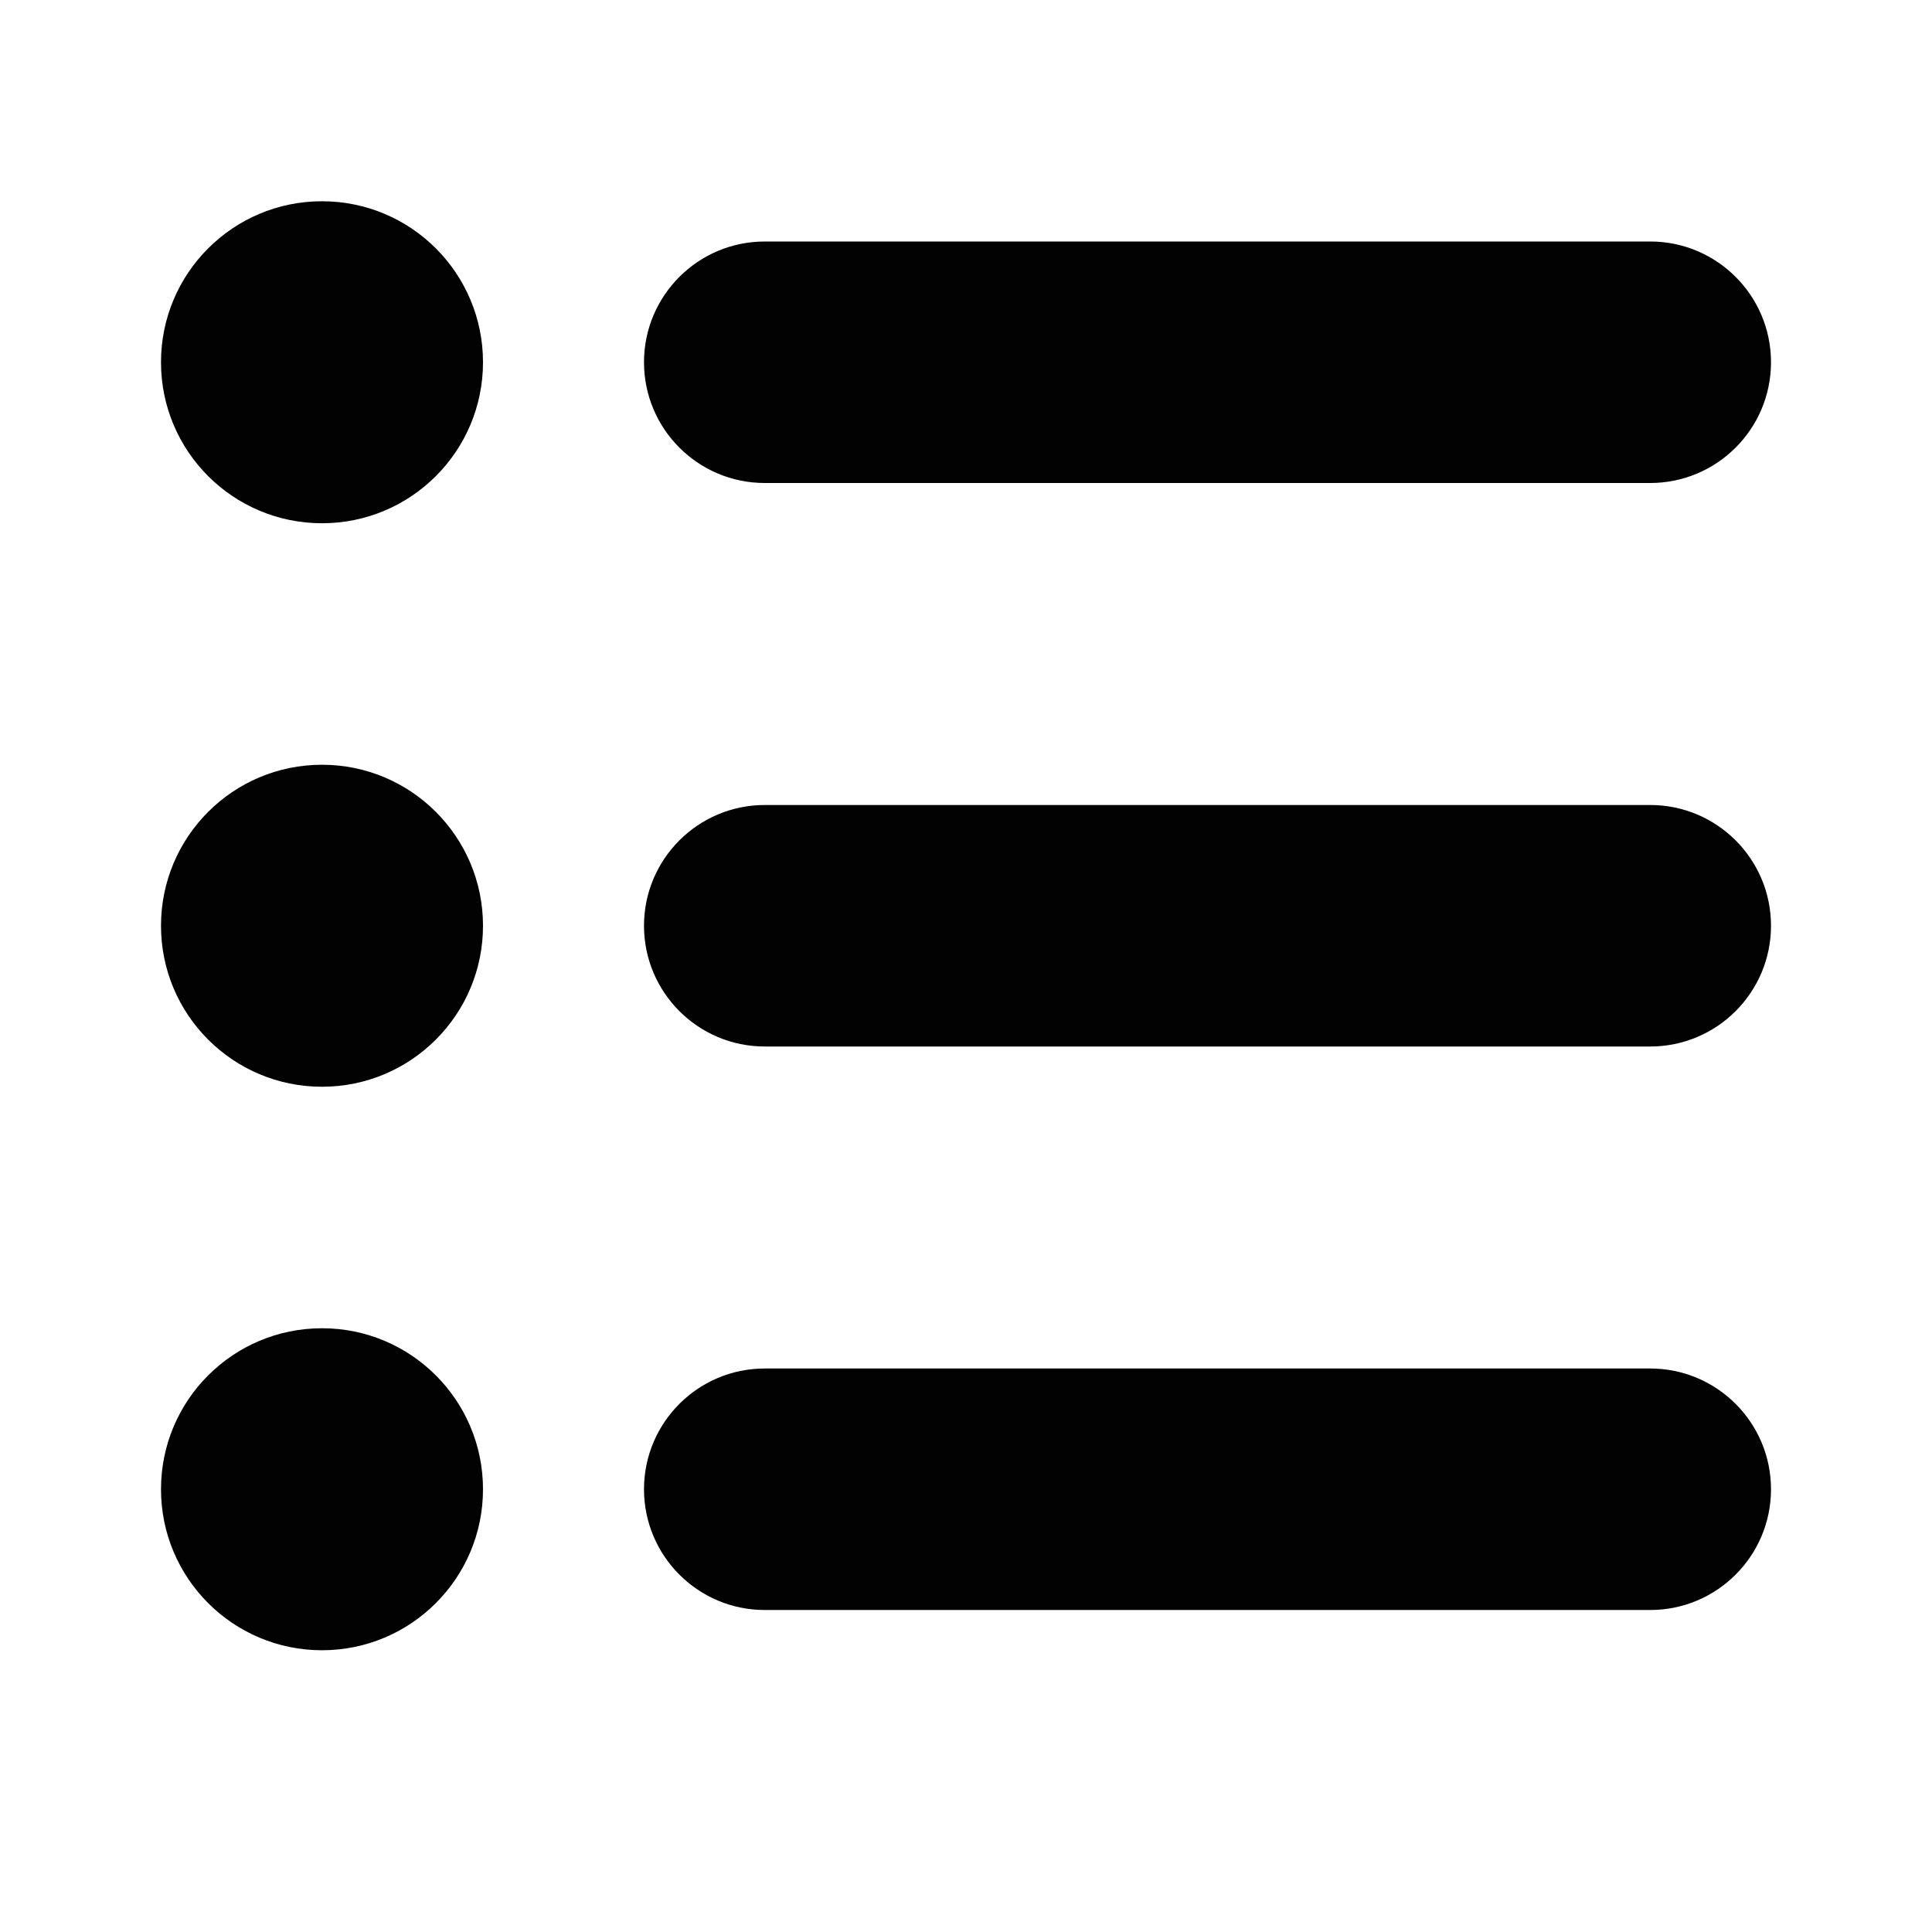 <svg width="24" height="24" viewBox="0 0 24 24"  xmlns="http://www.w3.org/2000/svg"><g opacity="0.99"><path fill-rule="evenodd" clip-rule="evenodd" d="M4 6.5C5.105 6.5 6 5.605 6 4.5C6 3.395 5.105 2.5 4 2.5C2.895 2.5 2 3.395 2 4.5C2 5.605 2.895 6.5 4 6.5ZM9.5 3C8.672 3 8 3.672 8 4.5C8 5.328 8.672 6 9.5 6H20.5C21.328 6 22 5.328 22 4.5C22 3.672 21.328 3 20.5 3H9.5ZM8 11.5C8 10.672 8.672 10 9.5 10H20.5C21.328 10 22 10.672 22 11.5C22 12.328 21.328 13 20.5 13H9.5C8.672 13 8 12.328 8 11.5ZM8 18.5C8 17.672 8.672 17 9.5 17H20.5C21.328 17 22 17.672 22 18.5C22 19.328 21.328 20 20.5 20H9.5C8.672 20 8 19.328 8 18.5ZM6 11.5C6 12.605 5.105 13.5 4 13.5C2.895 13.5 2 12.605 2 11.5C2 10.395 2.895 9.5 4 9.5C5.105 9.5 6 10.395 6 11.5ZM4 20.5C5.105 20.5 6 19.605 6 18.5C6 17.395 5.105 16.5 4 16.5C2.895 16.5 2 17.395 2 18.5C2 19.605 2.895 20.5 4 20.5Z" /></g></svg>